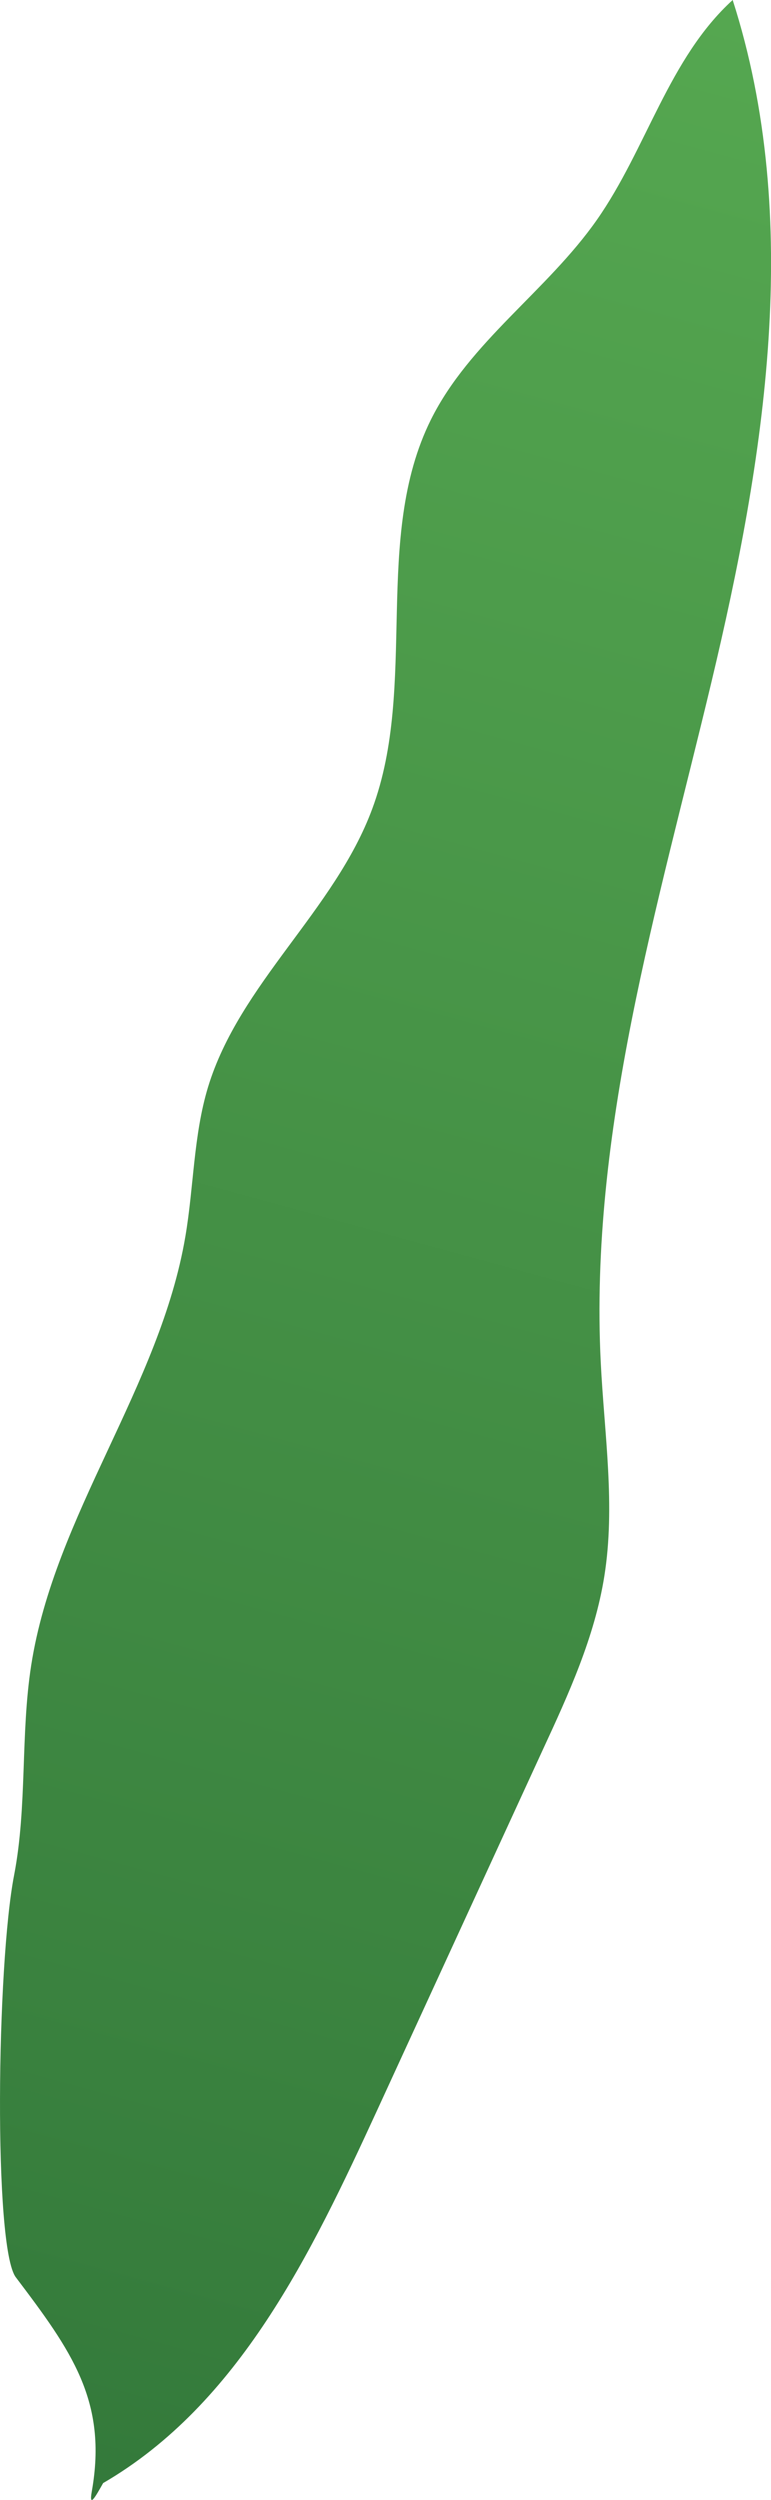 <svg xmlns="http://www.w3.org/2000/svg" xmlns:xlink="http://www.w3.org/1999/xlink" viewBox="0 0 175.05 567.44"><defs><style>.cls-1{fill:url(#linear-gradient);}</style><linearGradient id="linear-gradient" x1="5.95" y1="609.87" x2="185.01" y2="-45.42" gradientUnits="userSpaceOnUse"><stop offset="0" stop-color="#317639"/><stop offset="1" stop-color="#58ab52"/></linearGradient></defs><g id="Layer_2" data-name="Layer 2"><g id="Layer_7" data-name="Layer 7"><path class="cls-1" d="M20.85,565.44c3.62-20.51-4.7-31.93-17.26-48.55C-1.5,510.14-.76,446,3.21,425.58c3-15.65,1.42-31.88,3.88-47.64,5.33-34.18,29.23-63.21,35-97.31,1.92-11.27,1.83-22.93,5.14-33.88C54.38,223.26,76,206.61,84.51,183.6c10.45-28.11,0-61.48,13.32-88.34,8.78-17.66,26.37-29.2,37.68-45.35S151.82,13.23,166.35,0c16,49.83,7.3,104-4.85,154.93S133.78,257,136.4,309.3c.81,16.18,3.36,32.47.81,48.46-2.2,13.83-8.11,26.75-14,39.46q-18.81,40.9-37.6,81.8c-14.92,32.43-31.32,66.63-62.19,84.58C21.75,566.55,20.13,569.52,20.85,565.44Z"/></g></g></svg>